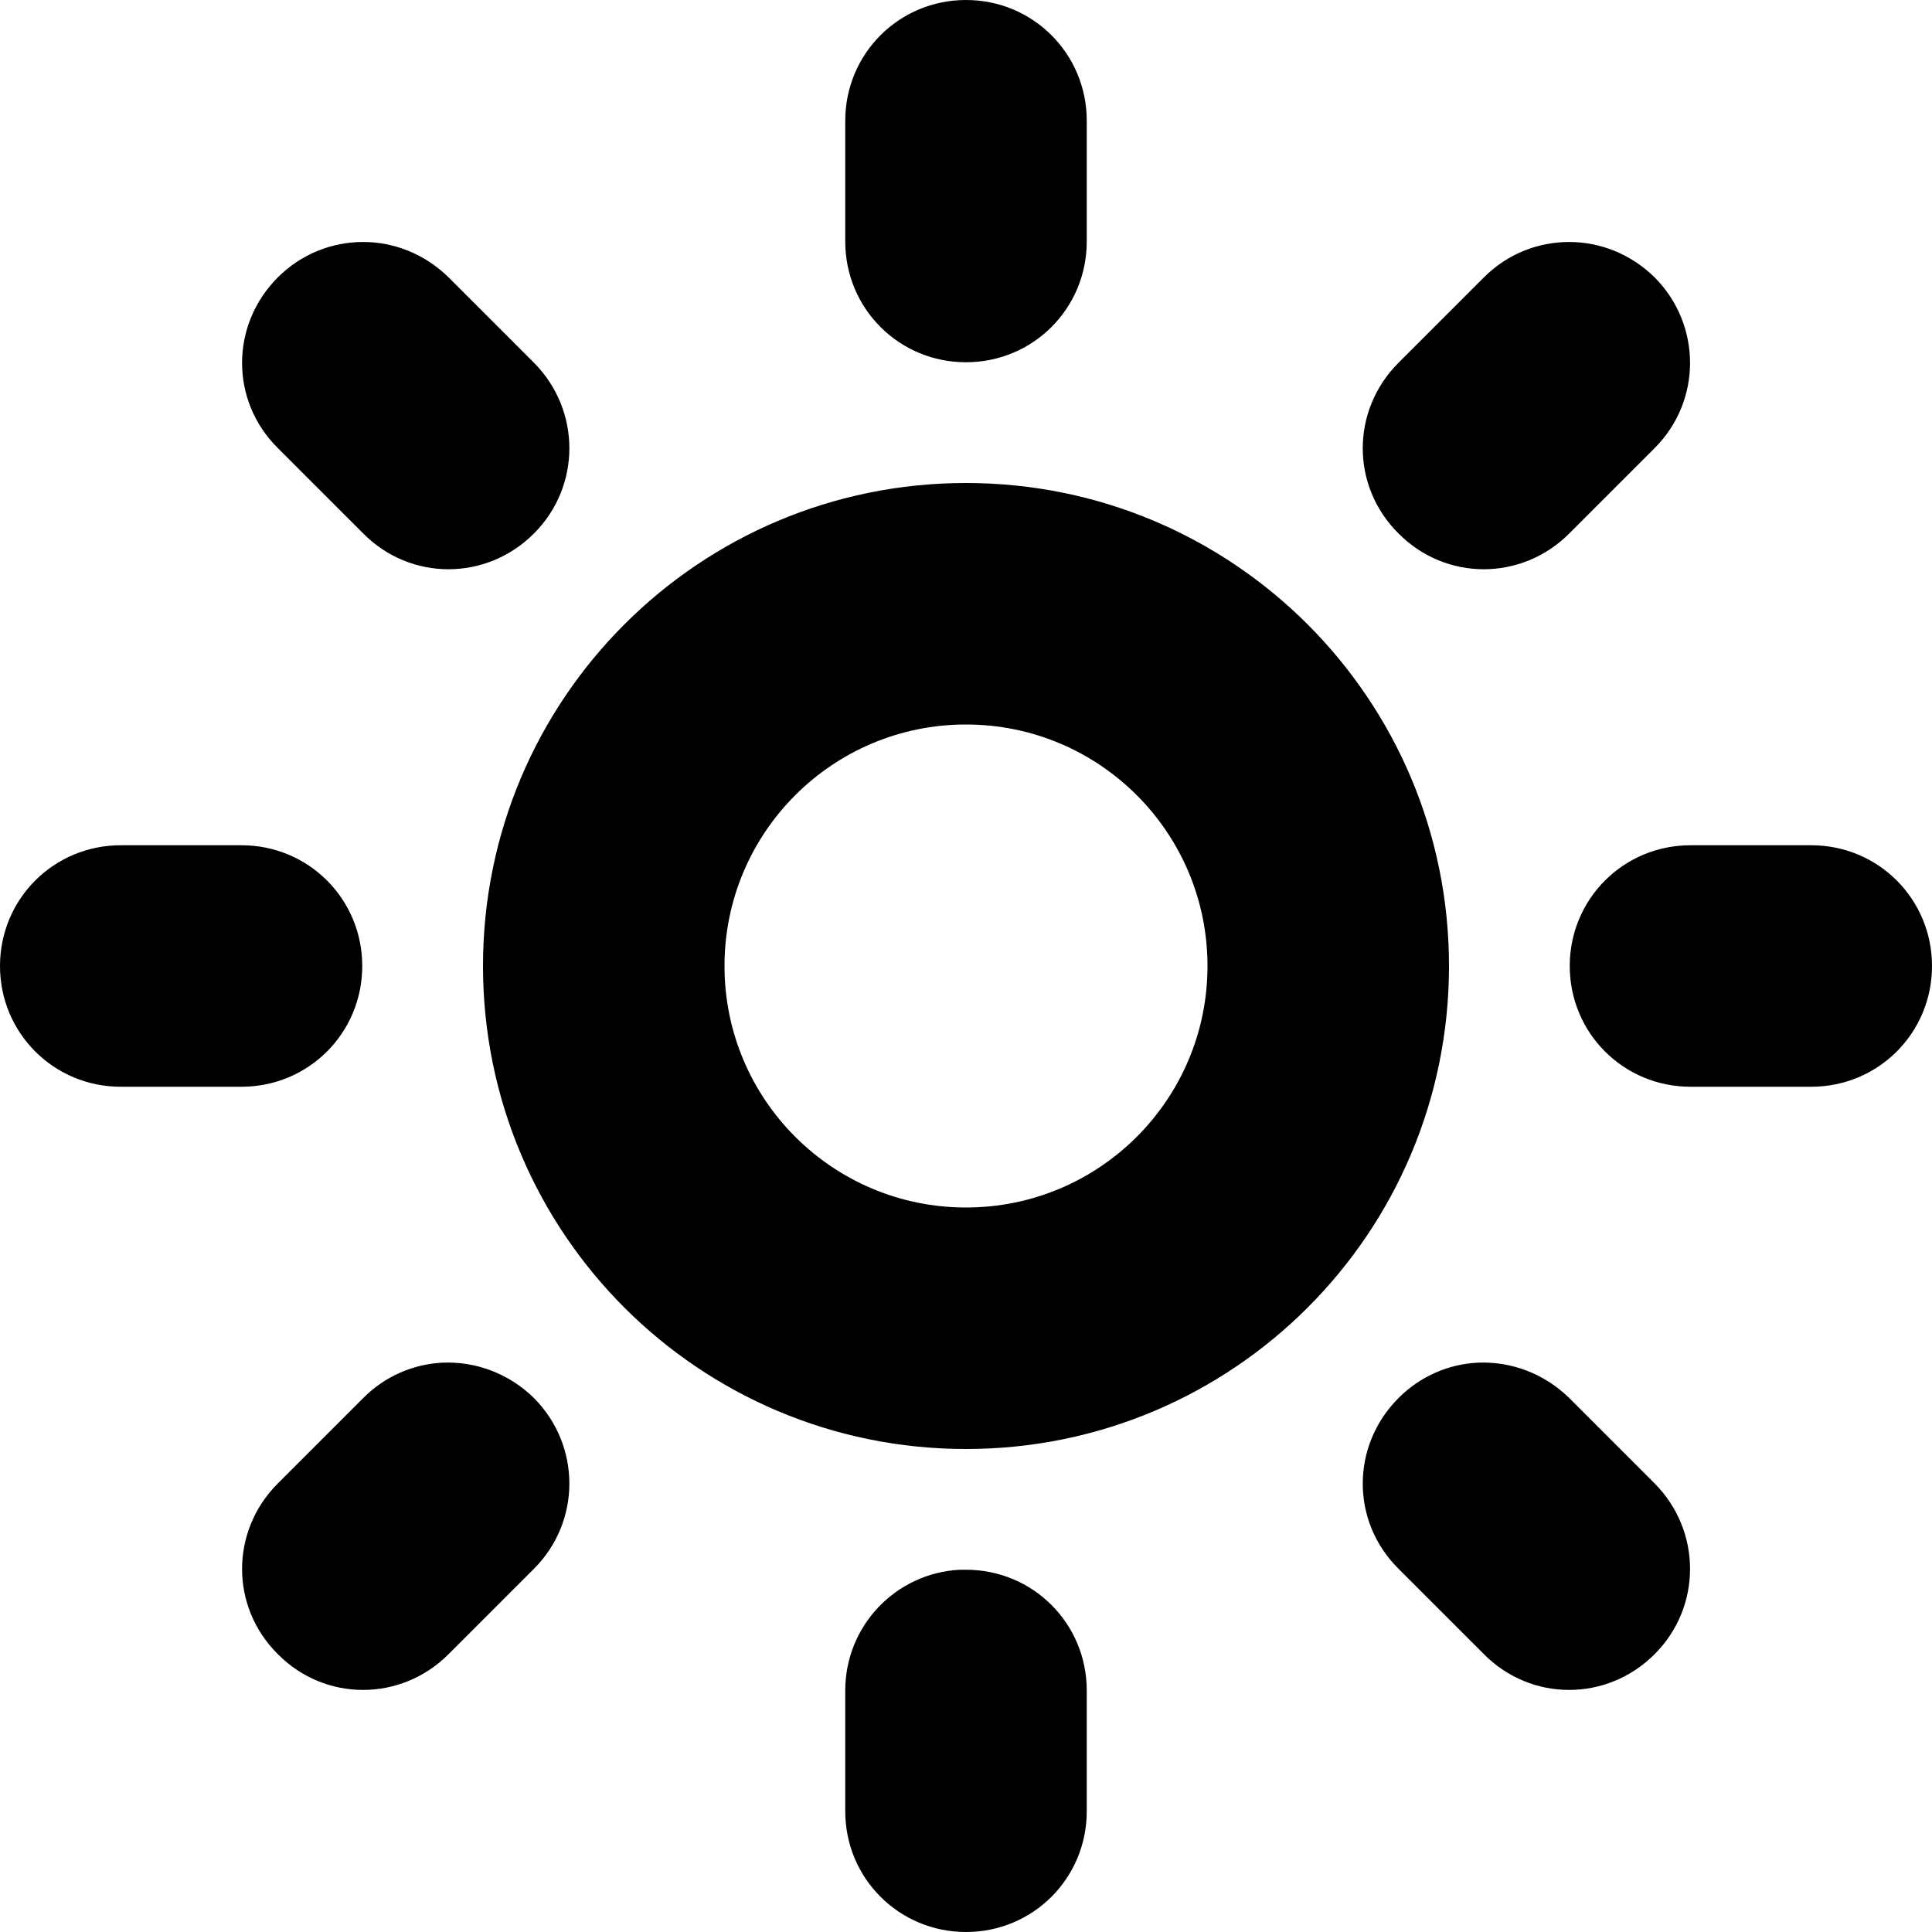 <svg xmlns="http://www.w3.org/2000/svg" height="16px" viewBox="0 0 16 16" width="16px">
    <path d="m 8 0 c -0.555 0 -1 0.445 -1 1 v 1 c 0 0.555 0.445 1 1 1 s 1 -0.445 1 -1 v -1 c 0 -0.555 -0.445 -1 -1 -1 z m -4.992 2.004 c -0.258 0 -0.512 0.098 -0.707 0.293 c -0.395 0.395 -0.395 1.023 0 1.414 l 0.707 0.707 c 0.391 0.395 1.02 0.395 1.414 0 c 0.391 -0.391 0.391 -1.02 0 -1.414 l -0.707 -0.707 c -0.199 -0.195 -0.453 -0.293 -0.707 -0.293 z m 9.988 0 c -0.258 0 -0.512 0.098 -0.707 0.293 l -0.707 0.707 c -0.395 0.395 -0.395 1.023 0 1.414 c 0.391 0.395 1.02 0.395 1.414 0 l 0.707 -0.707 c 0.391 -0.391 0.391 -1.02 0 -1.414 c -0.199 -0.195 -0.453 -0.293 -0.707 -0.293 z m -4.996 1.996 c -2.211 0 -4 1.789 -4 4 s 1.789 4 4 4 s 4 -1.789 4 -4 s -1.789 -4 -4 -4 z m 0 2 c 1.105 0 2 0.895 2 2 s -0.895 2 -2 2 s -2 -0.895 -2 -2 s 0.895 -2 2 -2 z m -7 1 c -0.555 0 -1 0.445 -1 1 s 0.445 1 1 1 h 1 c 0.555 0 1 -0.445 1 -1 s -0.445 -1 -1 -1 z m 13 0 c -0.555 0 -1 0.445 -1 1 s 0.445 1 1 1 h 1 c 0.555 0 1 -0.445 1 -1 s -0.445 -1 -1 -1 z m -10.336 4.285 c -0.238 0.012 -0.473 0.109 -0.656 0.293 l -0.707 0.707 c -0.395 0.395 -0.395 1.023 0 1.414 c 0.391 0.395 1.02 0.395 1.414 0 l 0.707 -0.707 c 0.391 -0.391 0.391 -1.02 0 -1.414 c -0.211 -0.207 -0.488 -0.305 -0.758 -0.293 z m 8.574 0 c -0.238 0.012 -0.473 0.109 -0.656 0.293 c -0.395 0.395 -0.395 1.023 0 1.414 l 0.707 0.707 c 0.391 0.395 1.02 0.395 1.414 0 c 0.391 -0.391 0.391 -1.02 0 -1.414 l -0.707 -0.707 c -0.211 -0.207 -0.488 -0.305 -0.758 -0.293 z m -4.289 1.715 c -0.531 0.027 -0.949 0.465 -0.949 1 v 1 c 0 0.555 0.445 1 1 1 s 1 -0.445 1 -1 v -1 c 0 -0.555 -0.445 -1 -1 -1 c -0.016 0 -0.035 0 -0.051 0 z m 0 0" />
</svg>